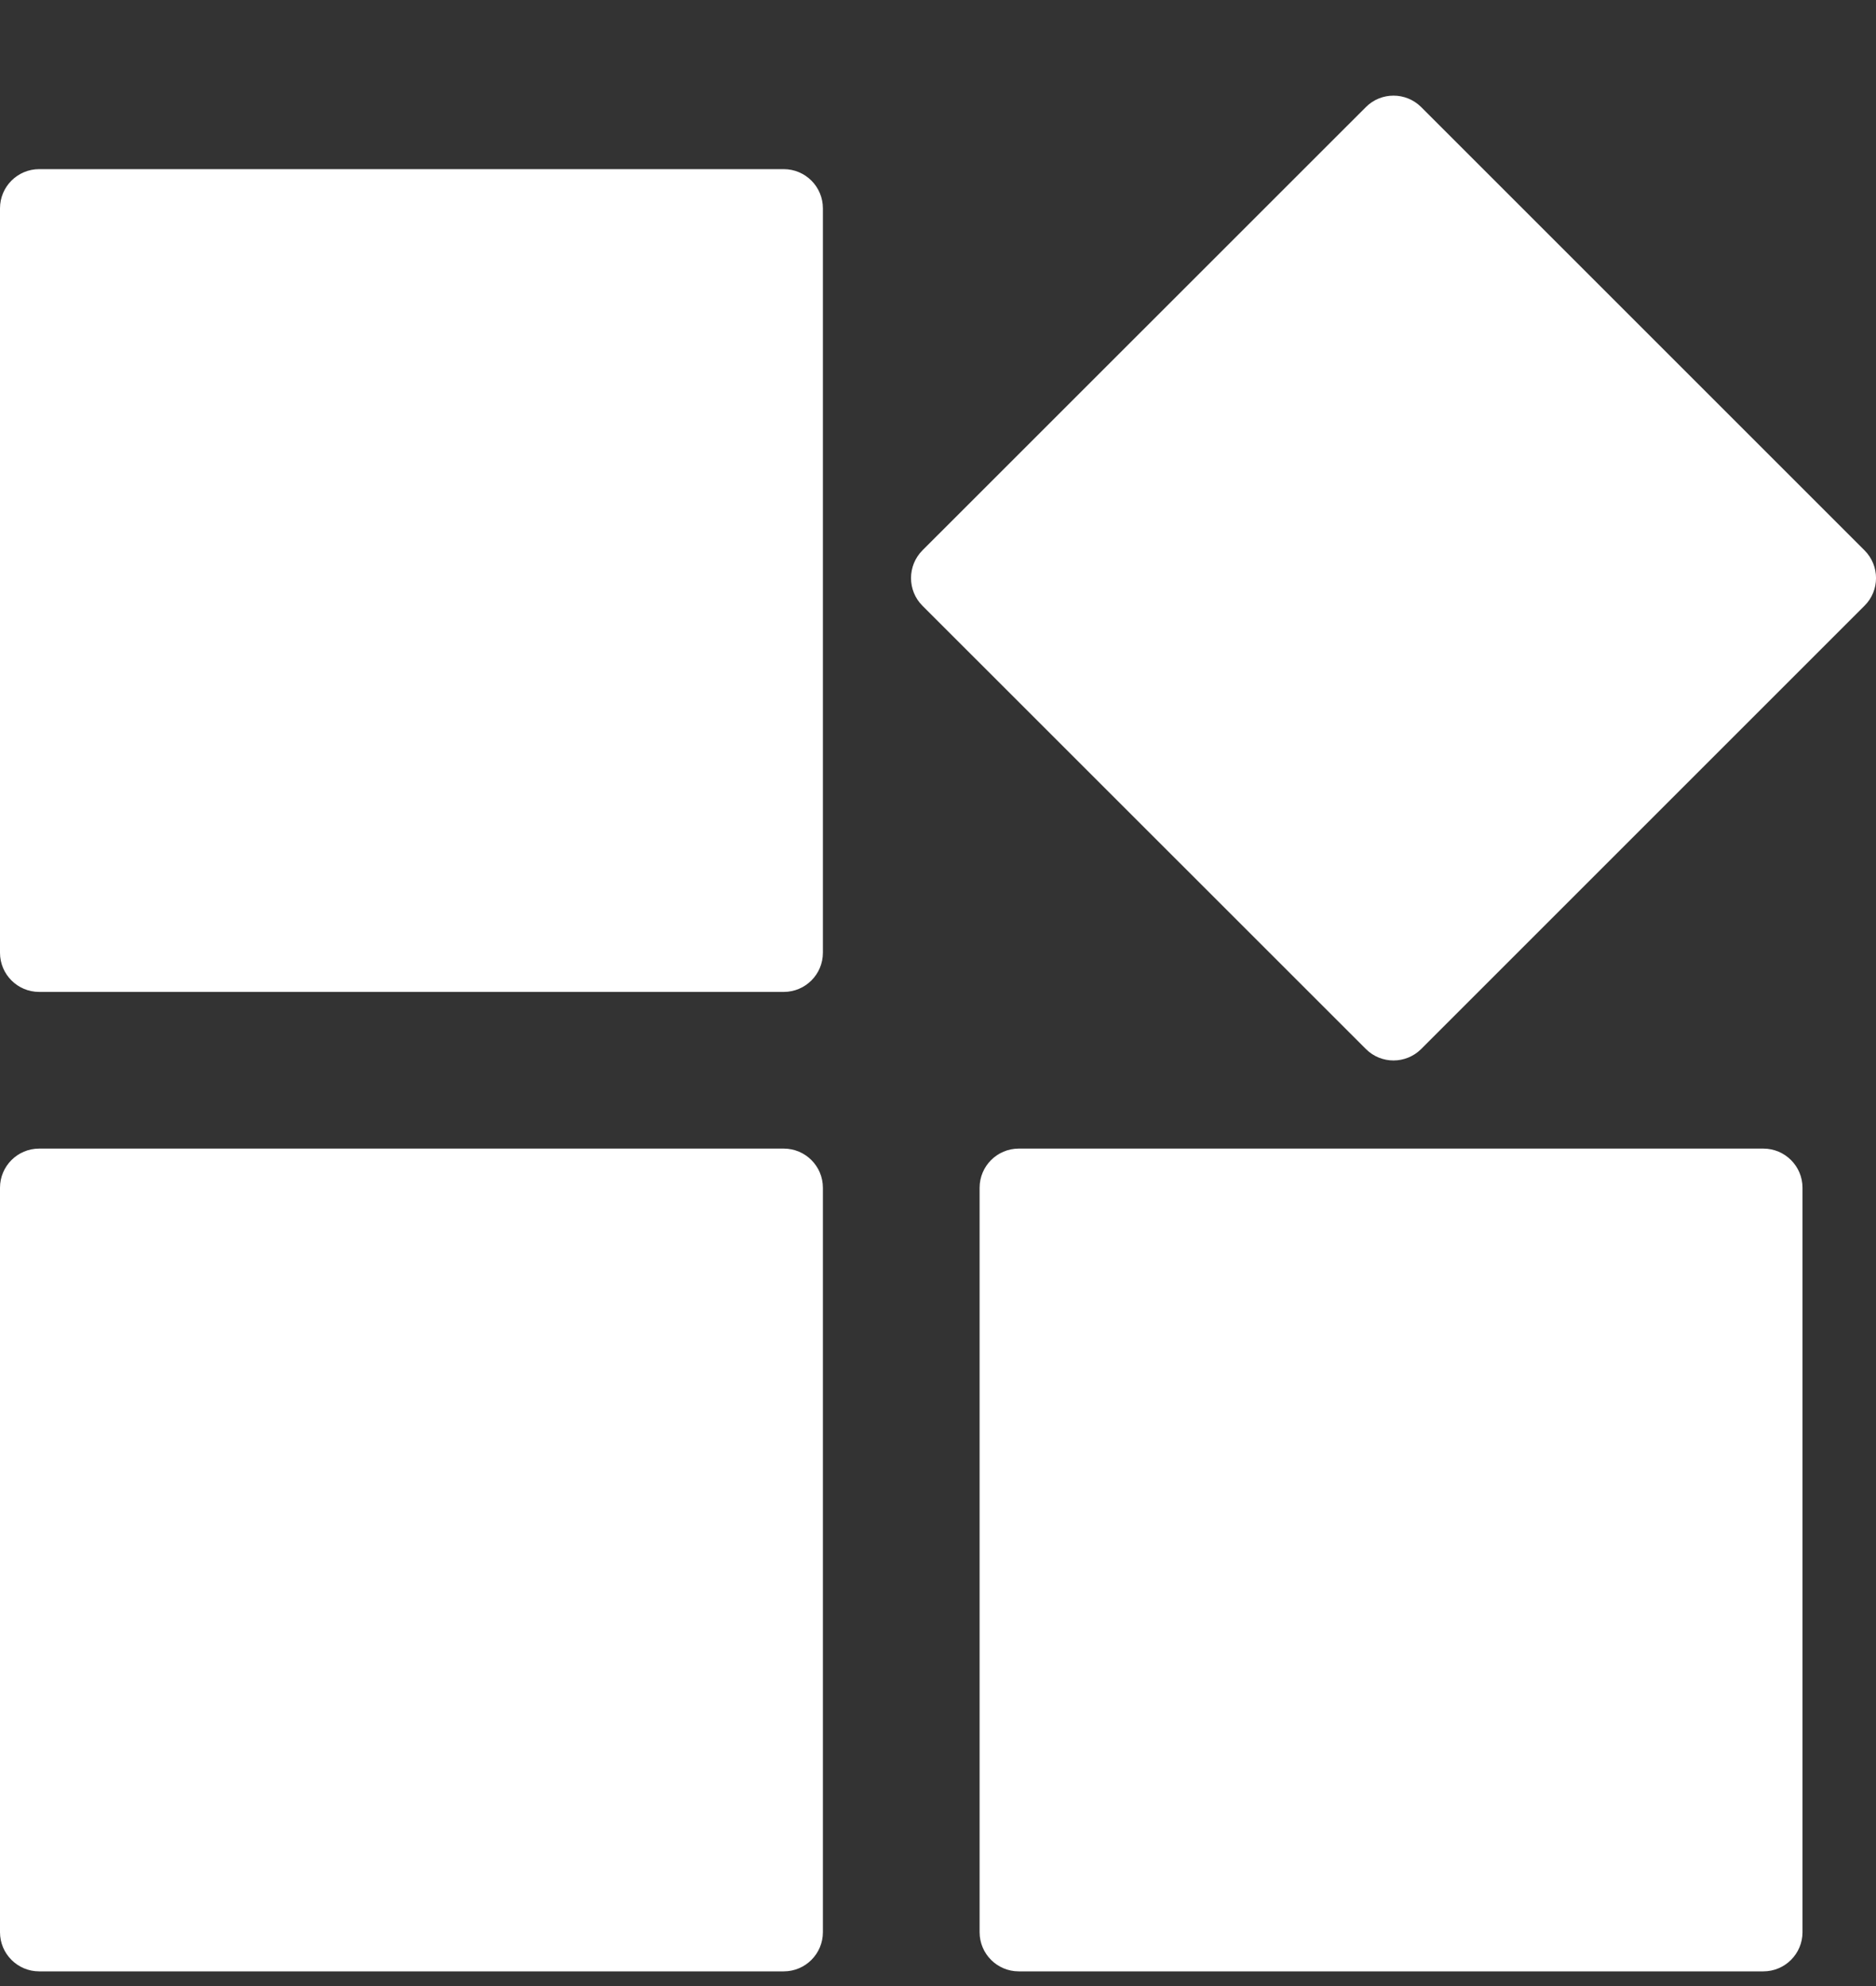 <svg width="17" height="18" viewBox="0 0 17 18" fill="none" xmlns="http://www.w3.org/2000/svg">
<rect x="0" y="0" width="17" height="18" fill="#333333" stroke="none"/>
<path fill-rule="evenodd" clip-rule="evenodd" d="M0.355 1.533H7.102C7.298 1.533 7.457 1.692 7.457 1.888V8.635C7.457 8.831 7.298 8.99 7.102 8.99H0.355C0.159 8.99 0 8.831 0 8.635V1.888C0 1.692 0.159 1.533 0.355 1.533ZM12.879 0.971L16.896 4.988C17.035 5.127 17.035 5.352 16.896 5.49L12.879 9.507C12.74 9.646 12.515 9.646 12.377 9.507L8.359 5.49C8.221 5.352 8.221 5.127 8.359 4.988L12.377 0.971C12.515 0.832 12.74 0.832 12.879 0.971ZM0.355 10.41H7.102C7.298 10.41 7.457 10.569 7.457 10.765V17.512C7.457 17.708 7.298 17.867 7.102 17.867H0.355C0.159 17.867 0 17.708 0 17.512V10.765C0 10.569 0.159 10.41 0.355 10.41ZM9.232 10.41H15.979C16.175 10.41 16.334 10.569 16.334 10.765V17.512C16.334 17.708 16.175 17.867 15.979 17.867H9.232C9.036 17.867 8.877 17.708 8.877 17.512V10.765C8.877 10.569 9.036 10.41 9.232 10.41Z" fill="white"/>
</svg>
